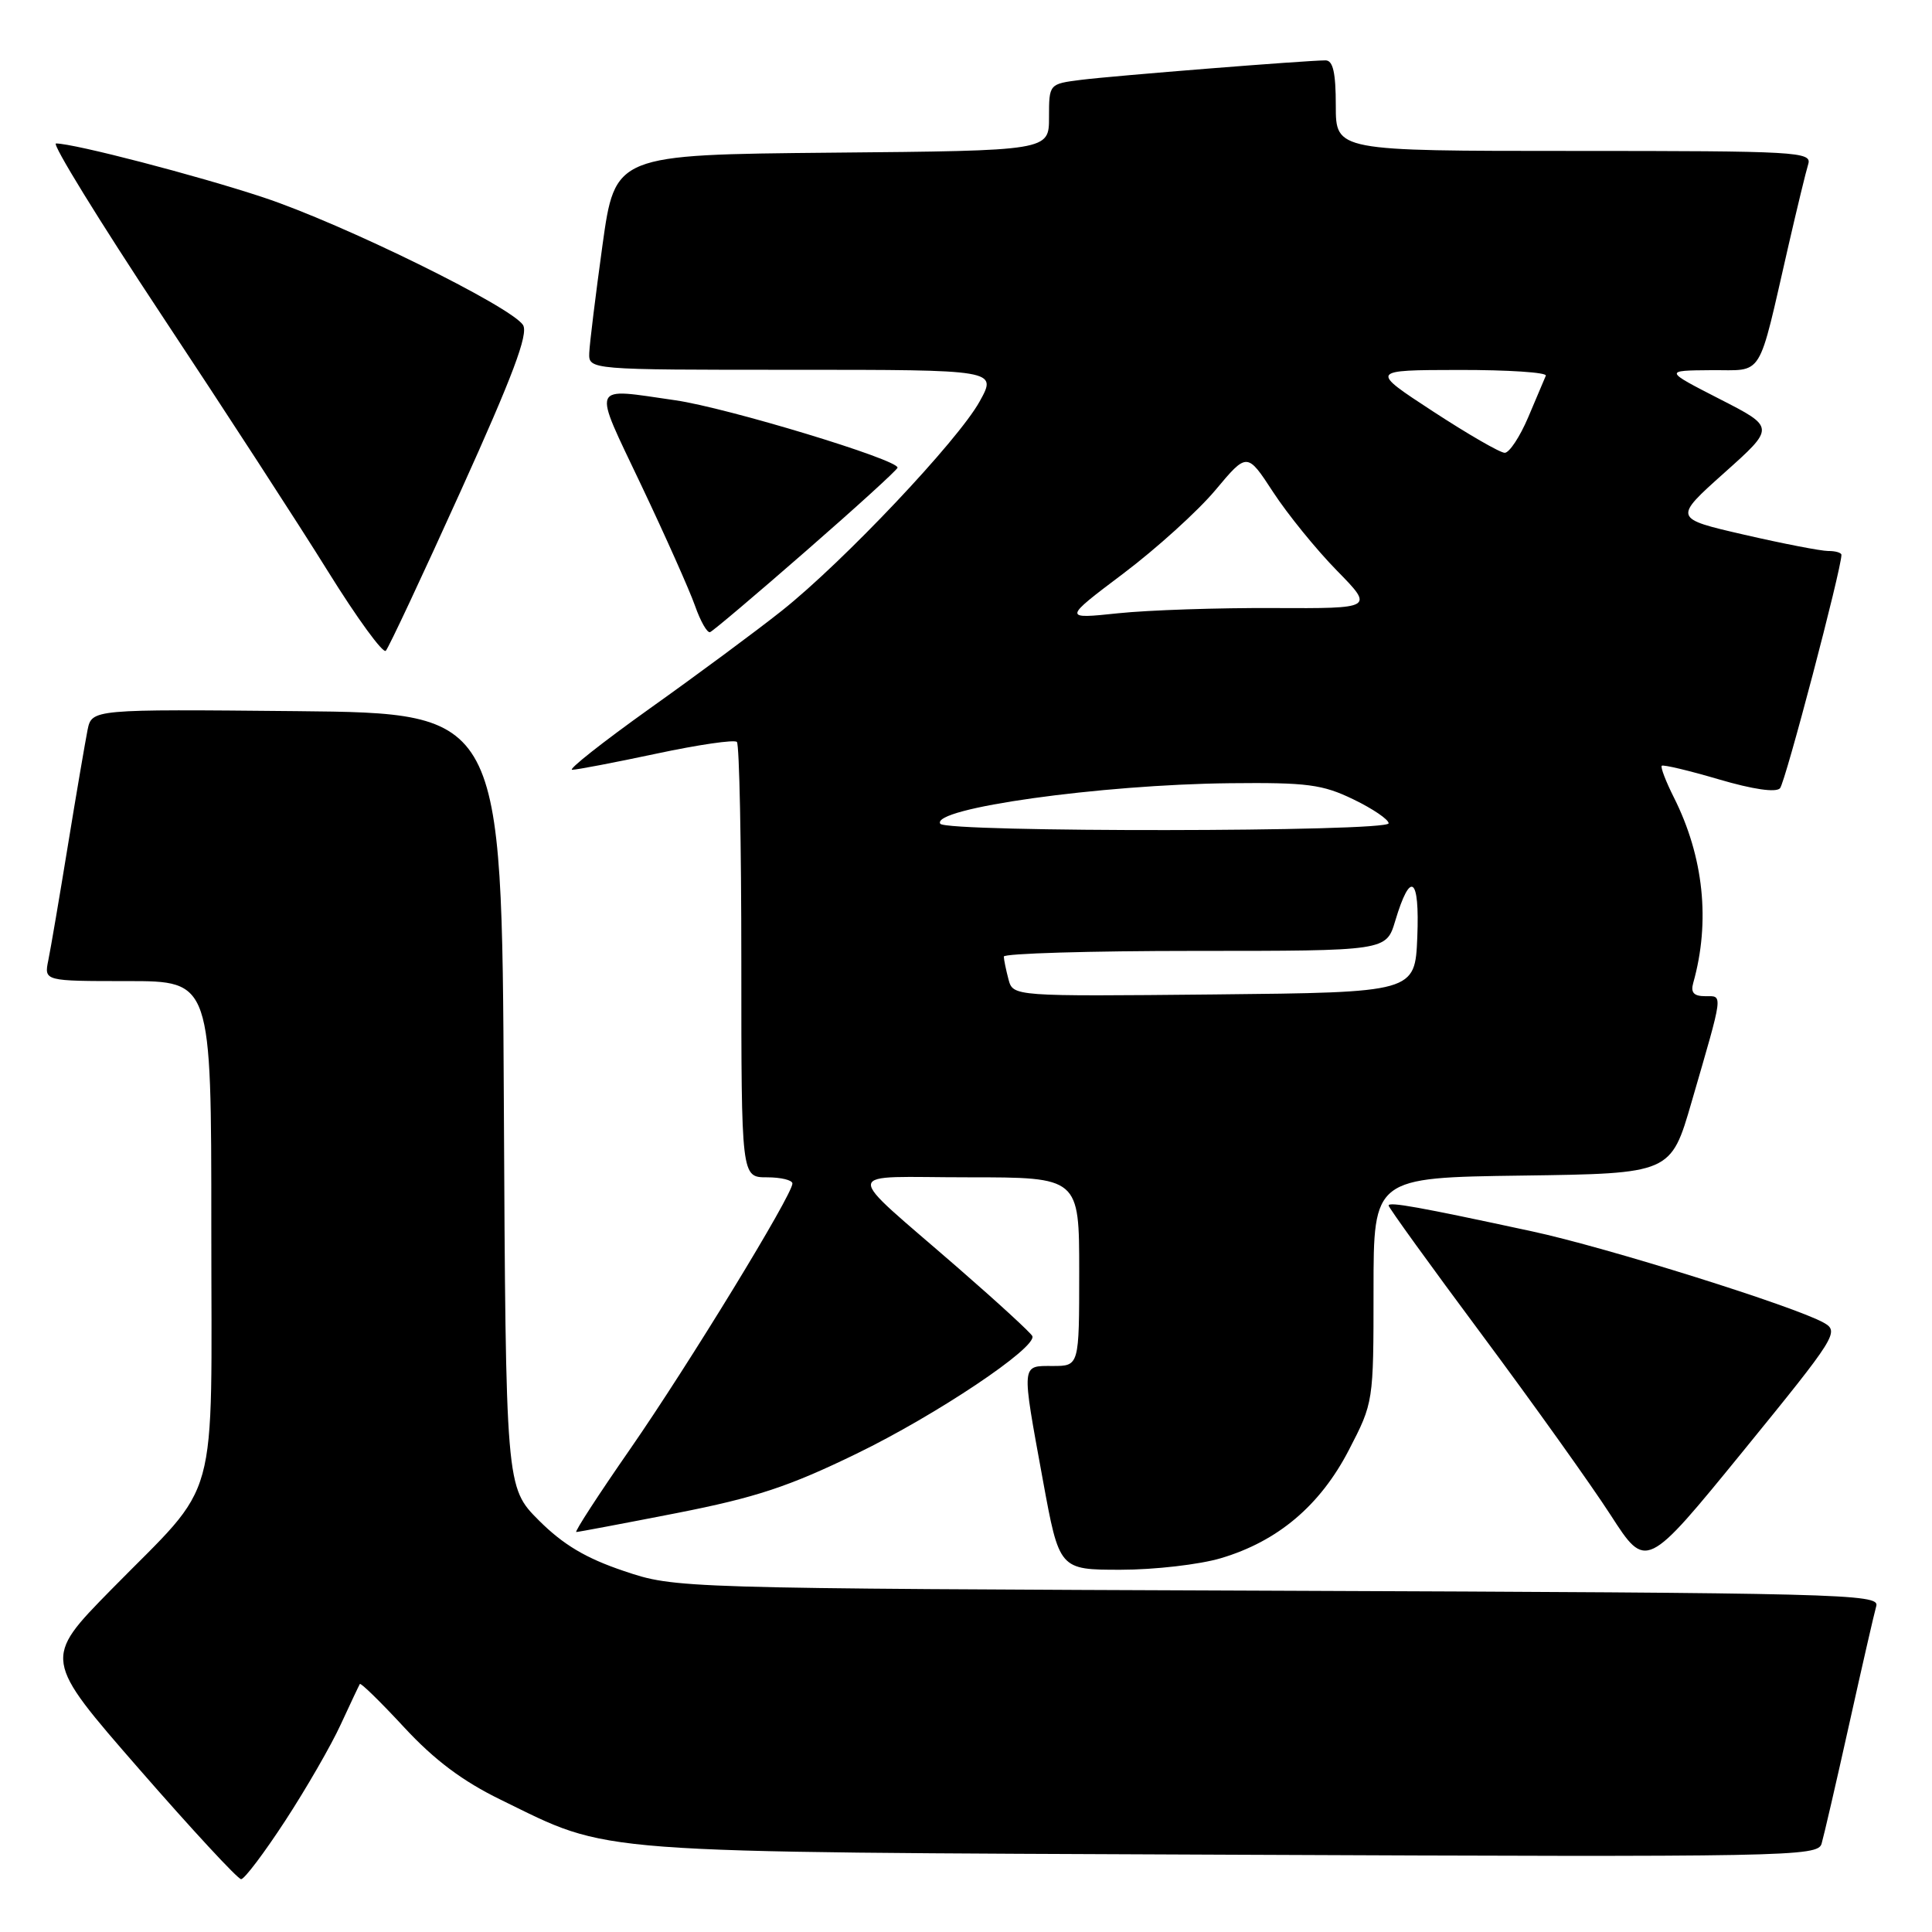 <?xml version="1.0" encoding="UTF-8" standalone="no"?>
<!DOCTYPE svg PUBLIC "-//W3C//DTD SVG 1.1//EN" "http://www.w3.org/Graphics/SVG/1.1/DTD/svg11.dtd" >
<svg xmlns="http://www.w3.org/2000/svg" xmlns:xlink="http://www.w3.org/1999/xlink" version="1.1" viewBox="0 0 256 256">
 <g >
 <path fill="currentColor"
d=" M 37.80 241.25 C 40.58 236.99 43.89 231.25 45.15 228.50 C 46.42 225.75 47.56 223.34 47.68 223.14 C 47.80 222.94 50.44 225.52 53.55 228.88 C 57.57 233.22 61.29 236.01 66.36 238.48 C 81.17 245.71 76.90 245.39 163.17 245.76 C 237.18 246.08 240.86 246.01 241.37 244.30 C 241.66 243.31 243.31 236.20 245.02 228.50 C 246.73 220.80 248.35 213.73 248.62 212.79 C 249.07 211.20 243.95 211.07 169.30 210.78 C 89.50 210.47 89.50 210.47 82.65 208.16 C 77.63 206.47 74.64 204.69 71.41 201.47 C 67.02 197.07 67.02 197.07 66.76 145.79 C 66.50 94.50 66.50 94.50 39.33 94.23 C 12.17 93.97 12.17 93.97 11.60 96.73 C 11.30 98.26 10.12 105.12 9.00 112.00 C 7.88 118.88 6.71 125.74 6.40 127.25 C 5.84 130.00 5.84 130.00 16.92 130.00 C 28.00 130.00 28.00 130.00 28.00 162.60 C 28.00 200.51 29.30 195.80 14.71 210.66 C 5.72 219.82 5.72 219.82 18.44 234.41 C 25.43 242.43 31.51 249.00 31.95 249.00 C 32.39 249.00 35.02 245.51 37.80 241.25 Z  M 161.77 206.47 C 169.32 204.23 174.93 199.49 178.74 192.12 C 181.99 185.84 182.00 185.79 182.00 170.93 C 182.00 156.04 182.00 156.04 201.70 155.77 C 221.40 155.50 221.40 155.50 224.15 146.00 C 228.42 131.30 228.33 132.00 225.95 132.00 C 224.44 132.00 224.00 131.52 224.36 130.25 C 226.65 122.13 225.76 113.54 221.79 105.65 C 220.73 103.54 220.01 101.66 220.19 101.47 C 220.38 101.29 223.78 102.10 227.76 103.27 C 232.28 104.60 235.32 105.04 235.86 104.45 C 236.56 103.68 244.00 75.40 244.00 73.52 C 244.00 73.24 243.21 73.00 242.25 73.01 C 241.29 73.01 236.28 72.04 231.11 70.85 C 221.73 68.69 221.73 68.69 228.47 62.66 C 235.22 56.63 235.22 56.63 227.86 52.87 C 220.50 49.10 220.50 49.10 226.71 49.05 C 233.81 48.99 232.84 50.56 236.99 32.50 C 238.13 27.55 239.30 22.71 239.60 21.75 C 240.10 20.11 238.17 20.00 208.57 20.00 C 177.00 20.00 177.00 20.00 177.00 14.00 C 177.00 9.61 176.63 8.00 175.64 8.00 C 173.13 8.00 147.54 10.04 143.25 10.58 C 139.00 11.12 139.00 11.12 139.00 15.55 C 139.00 19.97 139.00 19.97 110.25 20.23 C 81.50 20.50 81.50 20.50 79.83 32.50 C 78.92 39.10 78.13 45.51 78.08 46.75 C 78.00 49.00 78.00 49.00 105.06 49.00 C 132.13 49.00 132.13 49.00 129.81 53.19 C 126.95 58.37 111.80 74.40 103.60 80.92 C 100.24 83.59 92.37 89.42 86.10 93.88 C 79.84 98.35 75.21 102.00 75.82 102.00 C 76.42 102.00 81.45 101.04 86.99 99.86 C 92.52 98.68 97.31 97.98 97.64 98.31 C 97.97 98.63 98.23 111.75 98.23 127.45 C 98.23 156.00 98.23 156.00 101.62 156.00 C 103.48 156.00 105.00 156.37 105.00 156.82 C 105.00 158.32 91.27 180.79 83.51 191.99 C 79.31 198.04 76.09 203.00 76.36 203.00 C 76.62 203.00 82.61 201.87 89.67 200.49 C 100.15 198.43 104.51 196.99 113.50 192.62 C 124.05 187.50 137.41 178.56 136.79 177.04 C 136.63 176.64 132.22 172.59 127.00 168.05 C 111.41 154.48 111.25 156.00 128.28 156.00 C 143.00 156.00 143.00 156.00 143.00 168.50 C 143.00 181.00 143.00 181.00 139.50 181.00 C 135.28 181.00 135.33 180.49 138.18 196.09 C 140.36 208.00 140.36 208.00 148.50 208.00 C 152.97 208.00 158.95 207.31 161.77 206.47 Z  M 241.66 175.27 C 237.86 173.12 212.84 165.27 203.00 163.16 C 187.99 159.92 184.00 159.21 184.00 159.74 C 184.00 160.02 189.57 167.73 196.37 176.87 C 203.17 186.02 210.85 196.77 213.43 200.77 C 218.12 208.04 218.12 208.04 230.98 192.27 C 243.35 177.08 243.75 176.45 241.66 175.27 Z  M 61.04 65.08 C 67.95 49.81 70.03 44.27 69.31 43.08 C 67.81 40.65 45.38 29.62 34.87 26.15 C 26.12 23.25 9.86 19.02 7.42 19.01 C 6.83 19.00 13.13 29.24 21.42 41.76 C 29.71 54.27 39.64 69.56 43.47 75.73 C 47.31 81.91 50.75 86.63 51.12 86.23 C 51.50 85.83 55.96 76.31 61.04 65.08 Z  M 106.81 73.00 C 113.44 67.22 118.89 62.26 118.93 61.97 C 119.07 60.92 96.35 54.03 89.50 53.04 C 78.10 51.41 78.45 50.55 84.95 64.25 C 88.15 70.99 91.36 78.19 92.09 80.26 C 92.82 82.34 93.72 83.91 94.09 83.76 C 94.47 83.62 100.19 78.78 106.81 73.00 Z  M 133.63 129.77 C 133.30 128.52 133.02 127.16 133.01 126.75 C 133.01 126.34 144.40 126.00 158.34 126.00 C 183.68 126.00 183.68 126.00 184.87 122.04 C 186.90 115.26 188.12 116.15 187.80 124.16 C 187.50 131.50 187.50 131.50 160.87 131.77 C 134.24 132.03 134.24 132.03 133.63 129.77 Z  M 124.59 109.15 C 123.33 107.11 145.80 103.96 162.97 103.78 C 173.22 103.67 175.24 103.94 179.33 105.92 C 181.90 107.16 184.00 108.59 184.00 109.09 C 184.00 110.25 125.31 110.31 124.59 109.15 Z  M 148.84 76.00 C 153.23 72.69 158.73 67.71 161.04 64.95 C 165.25 59.92 165.25 59.92 168.70 65.21 C 170.60 68.12 174.38 72.78 177.11 75.57 C 182.07 80.63 182.07 80.63 168.78 80.57 C 161.48 80.53 152.20 80.84 148.17 81.26 C 140.84 82.03 140.84 82.03 148.84 76.00 Z  M 189.89 54.52 C 181.50 49.04 181.50 49.04 193.33 49.02 C 199.84 49.01 205.02 49.35 204.83 49.78 C 204.65 50.21 203.60 52.69 202.50 55.28 C 201.40 57.87 200.00 59.99 199.39 60.00 C 198.77 60.00 194.50 57.53 189.89 54.52 Z "/>
</g>
</svg>
